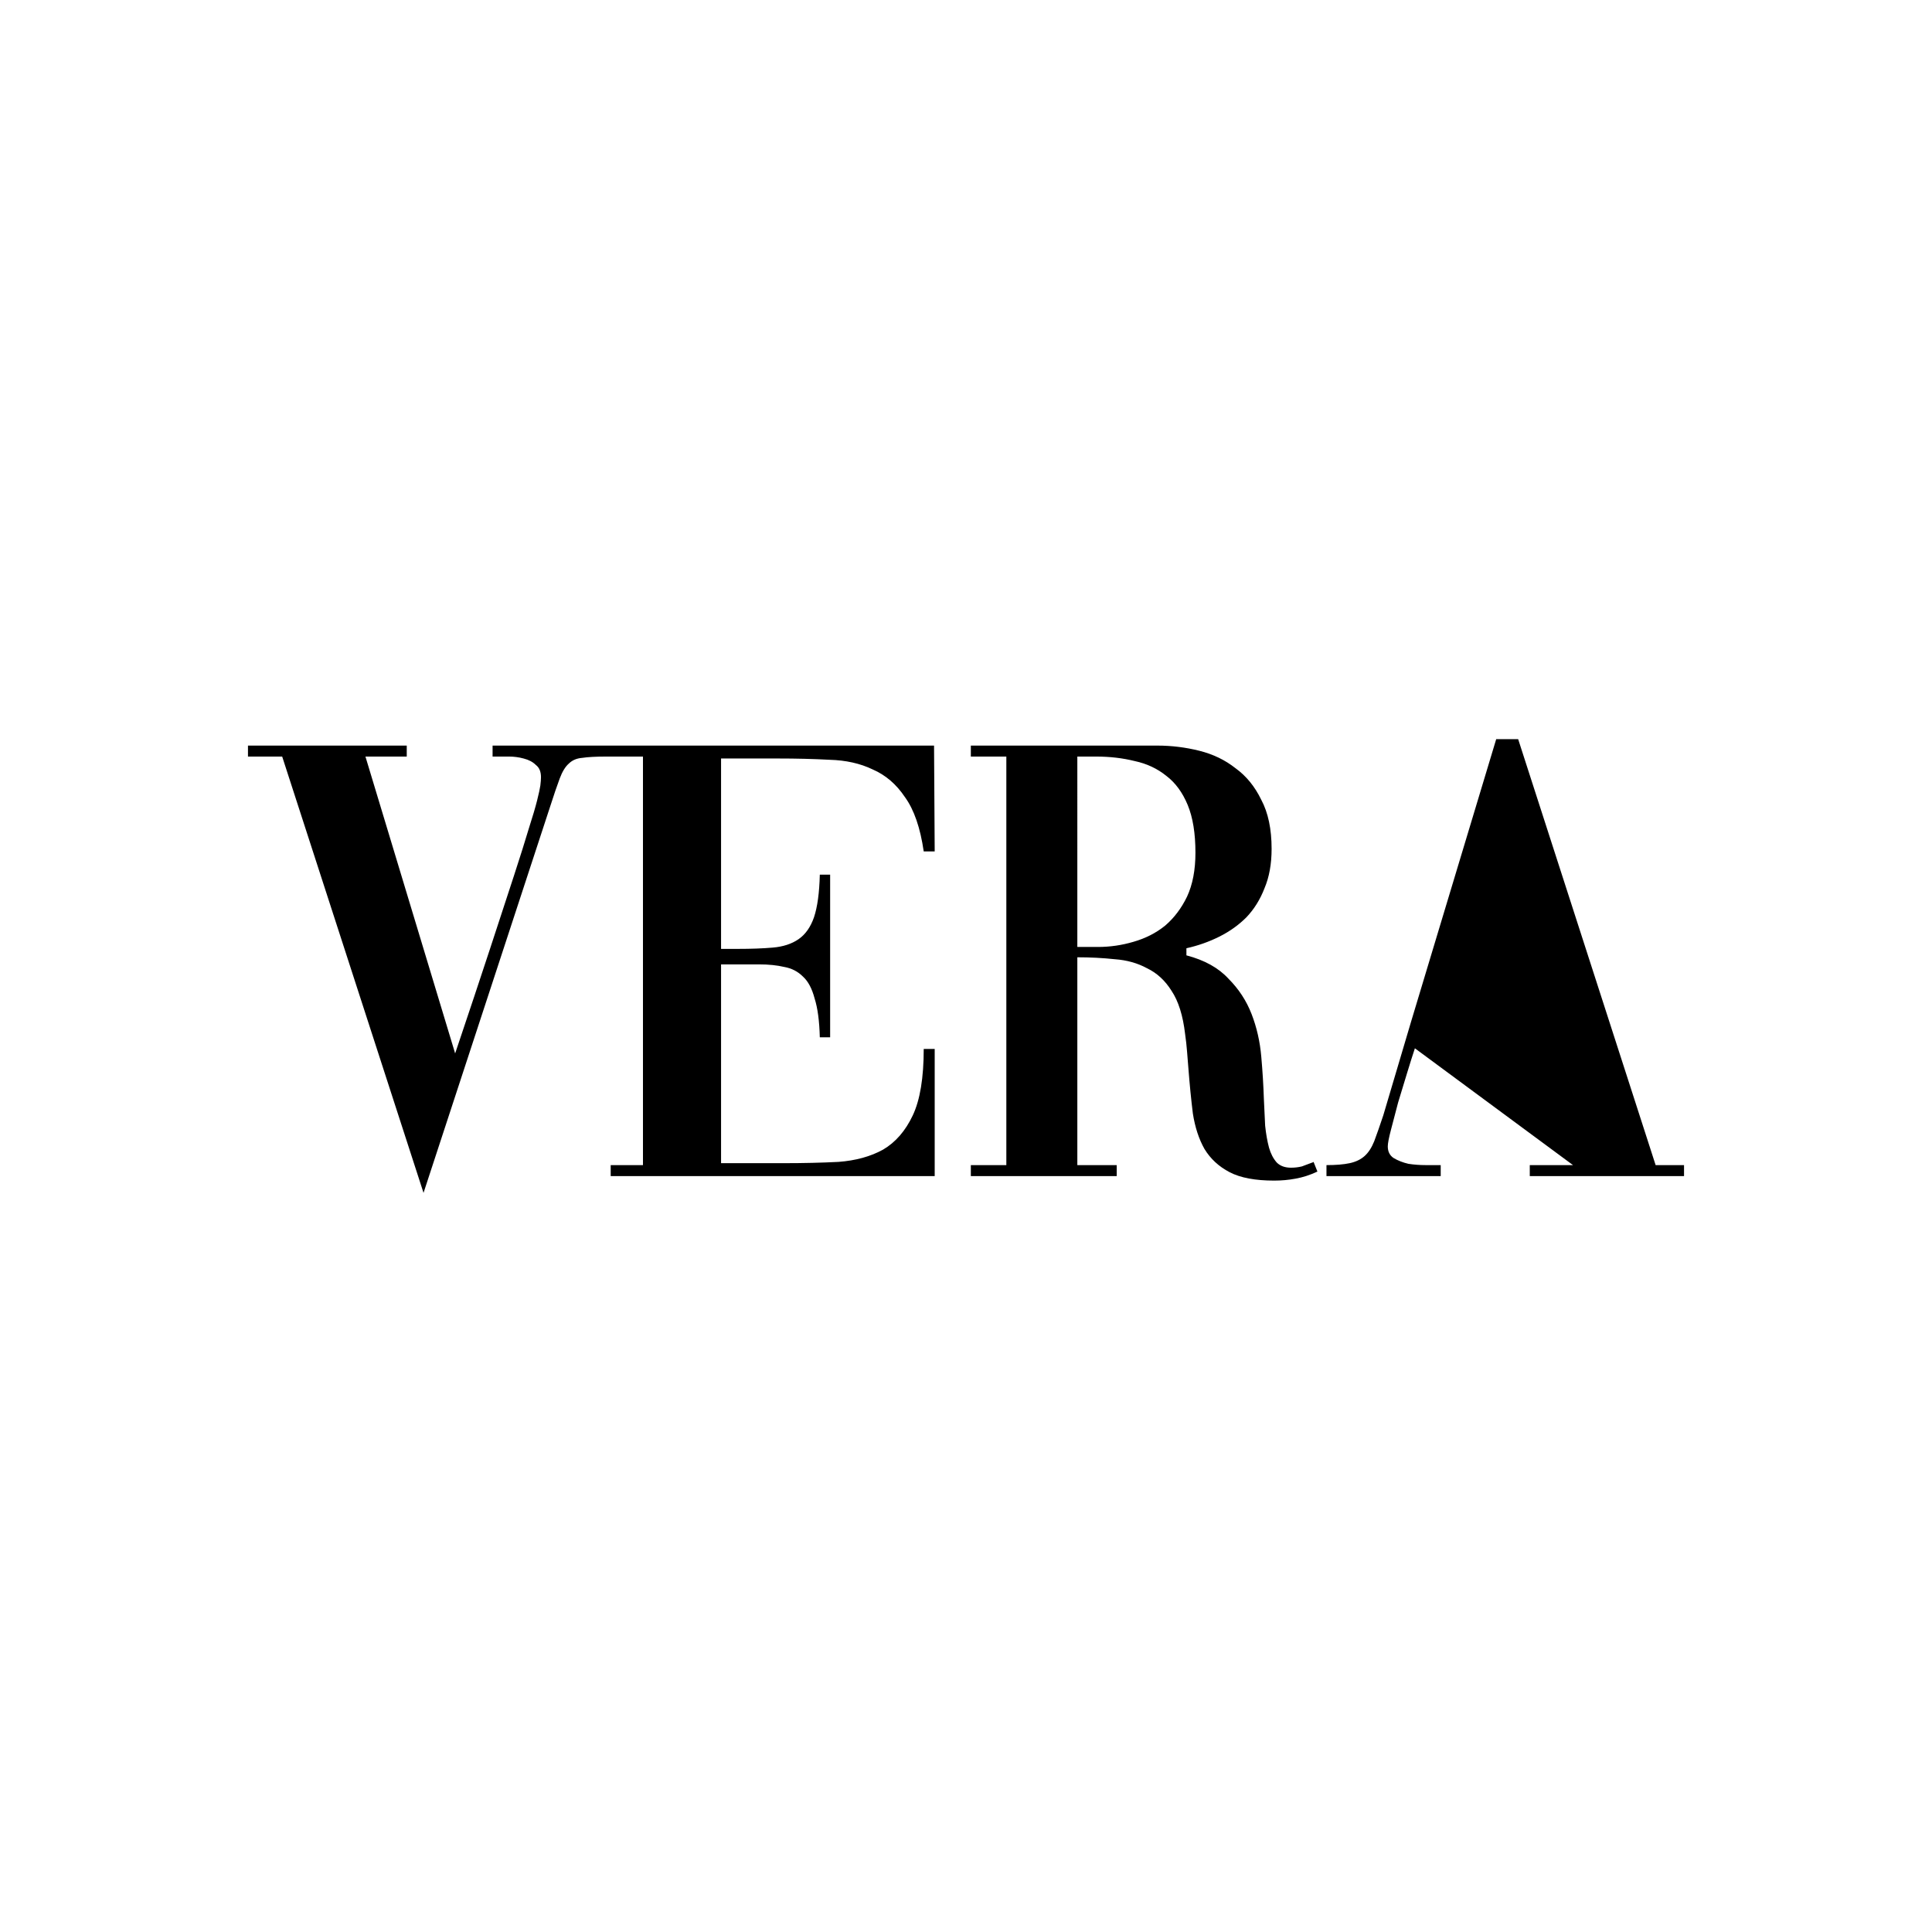 <?xml version="1.0" encoding="UTF-8" standalone="no"?>
<!-- Created with Inkscape (http://www.inkscape.org/) -->

<svg
   width="1080mm"
   height="1080mm"
   viewBox="0 0 1080 1080"
   version="1.1"
   id="svg1"
   inkscape:version="1.3.2 (091e20e, 2023-11-25, custom)"
   sodipodi:docname="VERA.svg"
   inkscape:export-filename="VERA.png"
   inkscape:export-xdpi="96"
   inkscape:export-ydpi="96"
   xmlns:inkscape="http://www.inkscape.org/namespaces/inkscape"
   xmlns:sodipodi="http://sodipodi.sourceforge.net/DTD/sodipodi-0.dtd"
   xmlns="http://www.w3.org/2000/svg"
   xmlns:svg="http://www.w3.org/2000/svg">
  <sodipodi:namedview
     id="namedview1"
     pagecolor="#ffffff"
     bordercolor="#000000"
     borderopacity="0.25"
     inkscape:showpageshadow="2"
     inkscape:pageopacity="0.0"
     inkscape:pagecheckerboard="0"
     inkscape:deskcolor="#d1d1d1"
     inkscape:document-units="mm"
     showgrid="false"
     inkscape:zoom="0.12469715"
     inkscape:cx="1587.847"
     inkscape:cy="2313.6054"
     inkscape:window-width="1366"
     inkscape:window-height="705"
     inkscape:window-x="-8"
     inkscape:window-y="-8"
     inkscape:window-maximized="1"
     inkscape:current-layer="layer1" />
  <defs
     id="defs1" />
  <g
     inkscape:label="Layer 1"
     inkscape:groupmode="layer"
     id="layer1">
    <path
       id="text1"
       style="font-style:normal;font-variant:normal;font-weight:normal;font-stretch:normal;font-size:360.792px;line-height:1;font-family:Vogue;-inkscape-font-specification:Vogue;text-decoration-color:#000000;letter-spacing:0px;fill:#000000;fill-opacity:1;stroke-width:50;paint-order:stroke fill markers"
       d="m 836.391,413.182 -31.749,105.351 c -10.583,34.877 -21.047,69.873 -31.389,104.99 -1.924,5.773 -3.608,10.583 -5.051,14.432 -1.443,3.608 -3.247,6.374 -5.412,8.298 -2.165,1.924 -4.931,3.247 -8.298,3.969 -3.367,0.722 -7.697,1.083 -12.988,1.083 v 6.133 h 63.86 v -6.133 h -4.329 -0.361 -0.361 -0.361 -0.361 -0.721 -1.804 c -3.367,0 -6.615,-0.241 -9.742,-0.722 -3.127,-0.722 -5.893,-1.804 -8.298,-3.247 -2.165,-1.443 -3.247,-3.608 -3.247,-6.494 0,-1.684 0.601,-4.811 1.804,-9.381 1.203,-4.57 2.526,-9.621 3.969,-15.153 l 5.051,-16.596 c 1.684,-5.532 3.127,-10.102 4.329,-13.71 l 88.394,65.304 h -24.173 v 6.133 h 86.229 v -6.133 h -15.875 L 848.658,413.182 Z m -697.772,3.608 v 6.133 h 19.122 l 79.013,243.895 70.715,-215.753 c 2.165,-6.735 3.969,-12.027 5.412,-15.875 1.443,-3.848 3.127,-6.614 5.051,-8.298 1.924,-1.924 4.45,-3.007 7.577,-3.247 3.127,-0.481 7.577,-0.721 13.35,-0.721 h 2.525 0.361 17.679 v 228.381 h -18.04 v 6.133 h 181.118 v -71.076 h -6.133 c 0,16.115 -2.045,28.503 -6.133,37.162 -4.089,8.659 -9.621,15.033 -16.596,19.122 -6.975,3.848 -15.274,6.133 -24.895,6.855 -9.381,0.481 -19.603,0.721 -30.667,0.721 H 403.079 V 539.098 h 21.287 c 5.292,0 9.981,0.481 14.07,1.443 4.089,0.722 7.577,2.526 10.463,5.412 2.886,2.646 5.051,6.735 6.494,12.267 1.684,5.292 2.646,12.507 2.886,21.647 h 5.773 v -90.92 h -5.773 c -0.241,10.102 -1.323,18.04 -3.247,23.812 -1.924,5.532 -4.811,9.621 -8.659,12.267 -3.848,2.646 -8.659,4.209 -14.432,4.69 -5.532,0.481 -12.026,0.721 -19.483,0.721 h -9.381 v -106.433 h 31.75 c 10.343,0 19.964,0.24 28.863,0.721 9.14,0.241 17.197,2.044 24.173,5.412 7.216,3.127 13.229,8.298 18.04,15.514 5.051,6.975 8.539,17.078 10.463,30.307 h 6.133 l -0.361,-59.17 h -180.396 -0.361 -66.025 v 6.133 h 5.773 0.721 0.721 0.722 1.082 c 2.886,0 5.652,0.361 8.298,1.083 2.886,0.722 5.172,1.924 6.855,3.608 1.924,1.443 2.886,3.729 2.886,6.855 0,1.203 -0.12,2.766 -0.361,4.69 -0.241,1.684 -0.842,4.45 -1.804,8.298 -0.962,3.848 -2.525,9.14 -4.69,15.875 -1.924,6.494 -4.69,15.273 -8.298,26.337 -3.608,11.064 -8.058,24.654 -13.35,40.77 -5.292,16.115 -11.786,35.598 -19.483,58.449 L 204.283,422.923 h 23.091 v -6.133 z m 404.087,0 v 6.133 h 19.844 v 228.381 h -19.844 v 6.133 h 81.539 v -6.133 H 602.237 V 535.129 c 7.216,0 14.192,0.361 20.926,1.083 6.735,0.481 12.748,2.165 18.039,5.051 5.532,2.646 10.102,6.856 13.71,12.628 3.848,5.773 6.374,13.83 7.577,24.173 0.481,3.367 0.842,6.615 1.082,9.742 0.241,3.127 0.481,6.133 0.721,9.02 0.722,9.381 1.564,17.92 2.526,25.617 1.203,7.697 3.367,14.311 6.494,19.843 3.367,5.532 8.058,9.862 14.071,12.989 6.013,3.127 14.311,4.69 24.895,4.69 4.089,0 8.058,-0.361 11.906,-1.082 4.089,-0.722 8.178,-2.045 12.267,-3.969 l -2.165,-5.412 c -0.241,0.241 -0.481,0.361 -0.721,0.361 l -5.773,2.165 c -1.924,0.481 -3.969,0.722 -6.133,0.722 -3.367,0 -6.013,-0.962 -7.938,-2.887 -1.924,-2.165 -3.367,-4.931 -4.329,-8.298 -0.962,-3.608 -1.684,-7.697 -2.165,-12.267 -0.241,-4.811 -0.481,-9.861 -0.721,-15.153 -0.241,-7.456 -0.722,-15.274 -1.443,-23.452 -0.722,-8.418 -2.525,-16.356 -5.412,-23.812 -2.886,-7.456 -7.216,-14.071 -12.989,-19.844 -5.532,-6.013 -13.349,-10.343 -23.451,-12.988 v -3.969 c 6.494,-1.443 12.628,-3.608 18.4,-6.494 5.773,-2.886 10.824,-6.494 15.153,-10.824 4.33,-4.57 7.697,-9.982 10.102,-16.236 2.646,-6.254 3.969,-13.59 3.969,-22.008 0,-11.064 -1.924,-20.204 -5.773,-27.42 -3.608,-7.456 -8.418,-13.35 -14.432,-17.679 -5.773,-4.57 -12.508,-7.817 -20.204,-9.742 -7.697,-1.924 -15.514,-2.886 -23.451,-2.886 z m 59.531,6.133 h 10.463 c 7.697,0 14.913,0.842 21.648,2.525 6.735,1.443 12.628,4.209 17.679,8.298 5.051,3.848 9.019,9.26 11.906,16.236 2.886,6.975 4.329,15.875 4.329,26.699 0,9.621 -1.563,17.799 -4.69,24.534 -3.127,6.494 -7.216,11.906 -12.267,16.236 -5.051,4.089 -10.944,7.095 -17.679,9.02 -6.494,1.924 -13.109,2.887 -19.844,2.887 h -11.546 z"
       sodipodi:nodetypes="ccccssccccccccccsccsscsccccccccccccccsccscccccccccsccsccsccccccccscsccsccccccccccccccsccscscsscccccccccccccccccccscccsscccccscccccscccsccsccssccsccsscccscccc" />
  </g>
</svg>
